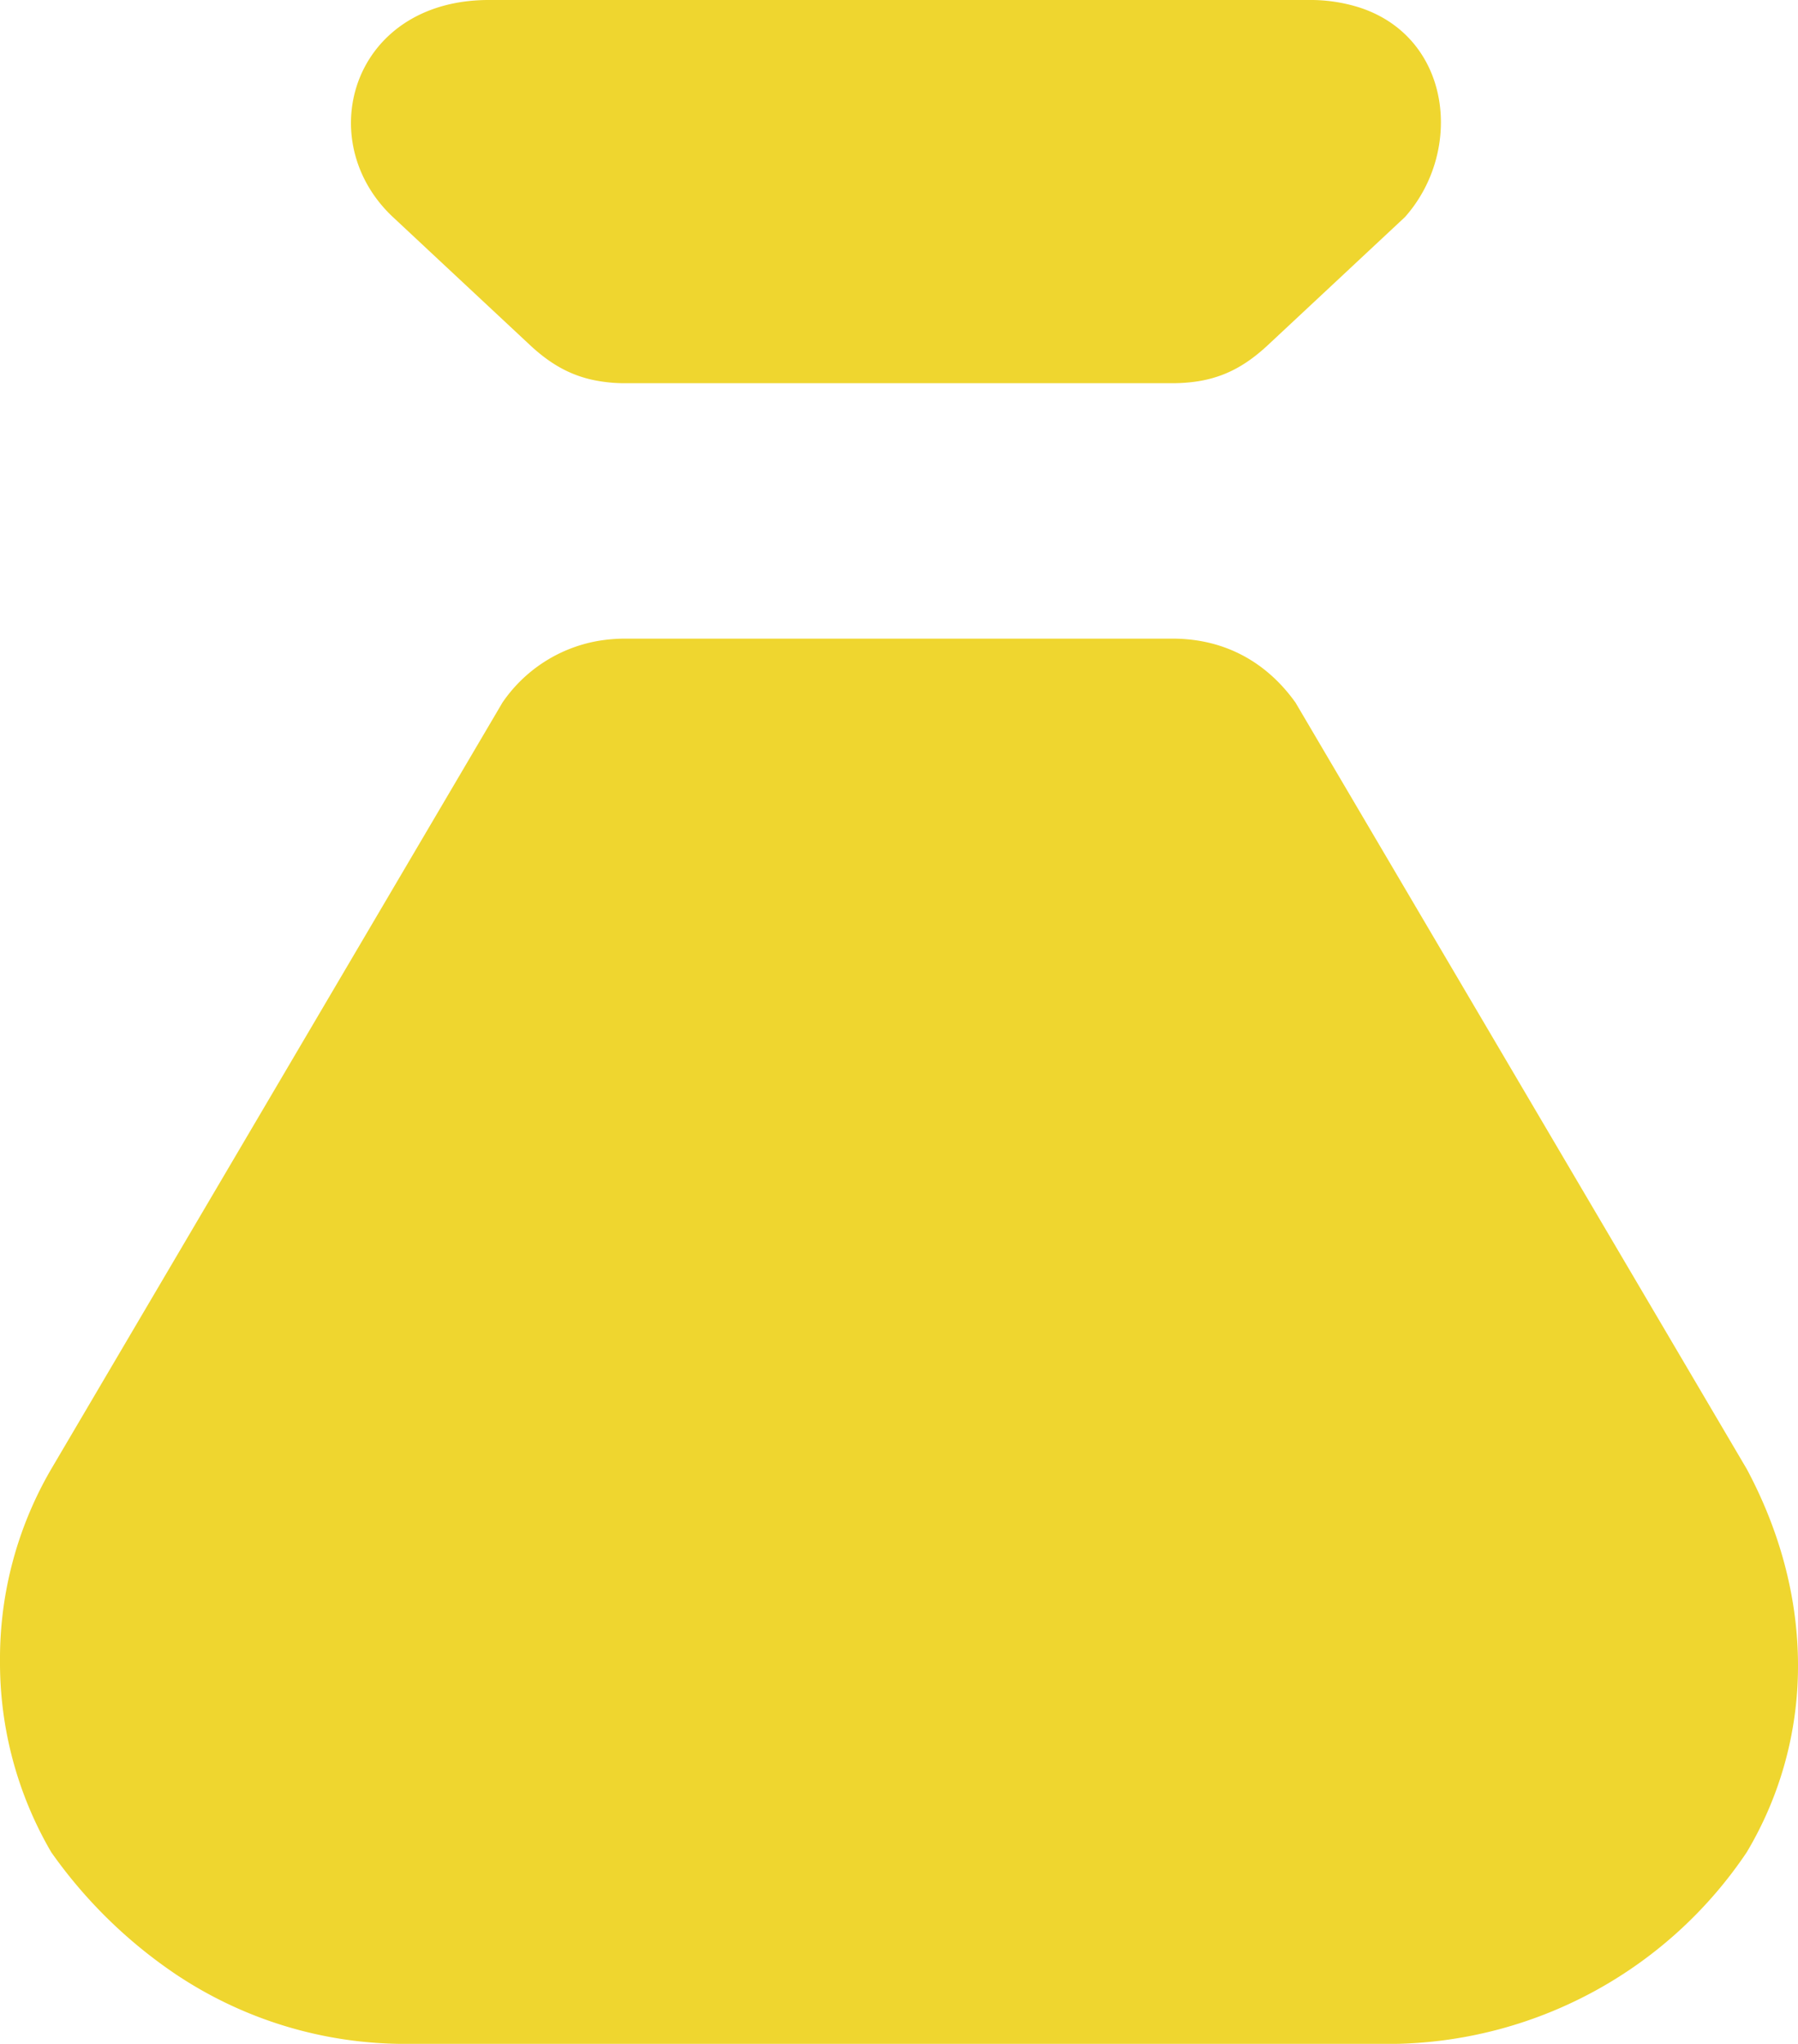 <svg xmlns="http://www.w3.org/2000/svg" width="31.575" height="35.879" viewBox="1334 300 31.575 35.879"><path d="M1337.09 334.66a7.24 7.24 0 0 0 4.053 1.22h17.288a7.724 7.724 0 0 0 .154-.002 7.6 7.6 0 0 0 6.09-3.363 6.37 6.37 0 0 0 .9-3.28c0-1.149-.3-2.326-.9-3.447l-7.925-13.455c-.48-.672-1.2-1.122-2.161-1.122h-9.604a2.834 2.834 0 0 0-.515.046 2.568 2.568 0 0 0-1.646 1.076l-7.924 13.455a6.605 6.605 0 0 0-.9 3.364 6.605 6.605 0 0 0 .9 3.363 8.456 8.456 0 0 0 2.19 2.145Zm7.297-27.996a2.667 2.667 0 0 0 .598.063h9.604a3.047 3.047 0 0 0 .293-.014c.565-.054.976-.274 1.388-.659l2.4-2.241a2.442 2.442 0 0 0 .018-.02c1.012-1.159.798-3.122-.795-3.655a2.834 2.834 0 0 0-.904-.138h-14.405a3.247 3.247 0 0 0-.4.024c-2.077.259-2.639 2.52-1.281 3.789l2.4 2.241c.334.312.669.515 1.084.61Z" fill="rgba(239, 214, 47, 1)" fill-rule="evenodd" data-name="icon_money-bag"/></svg>